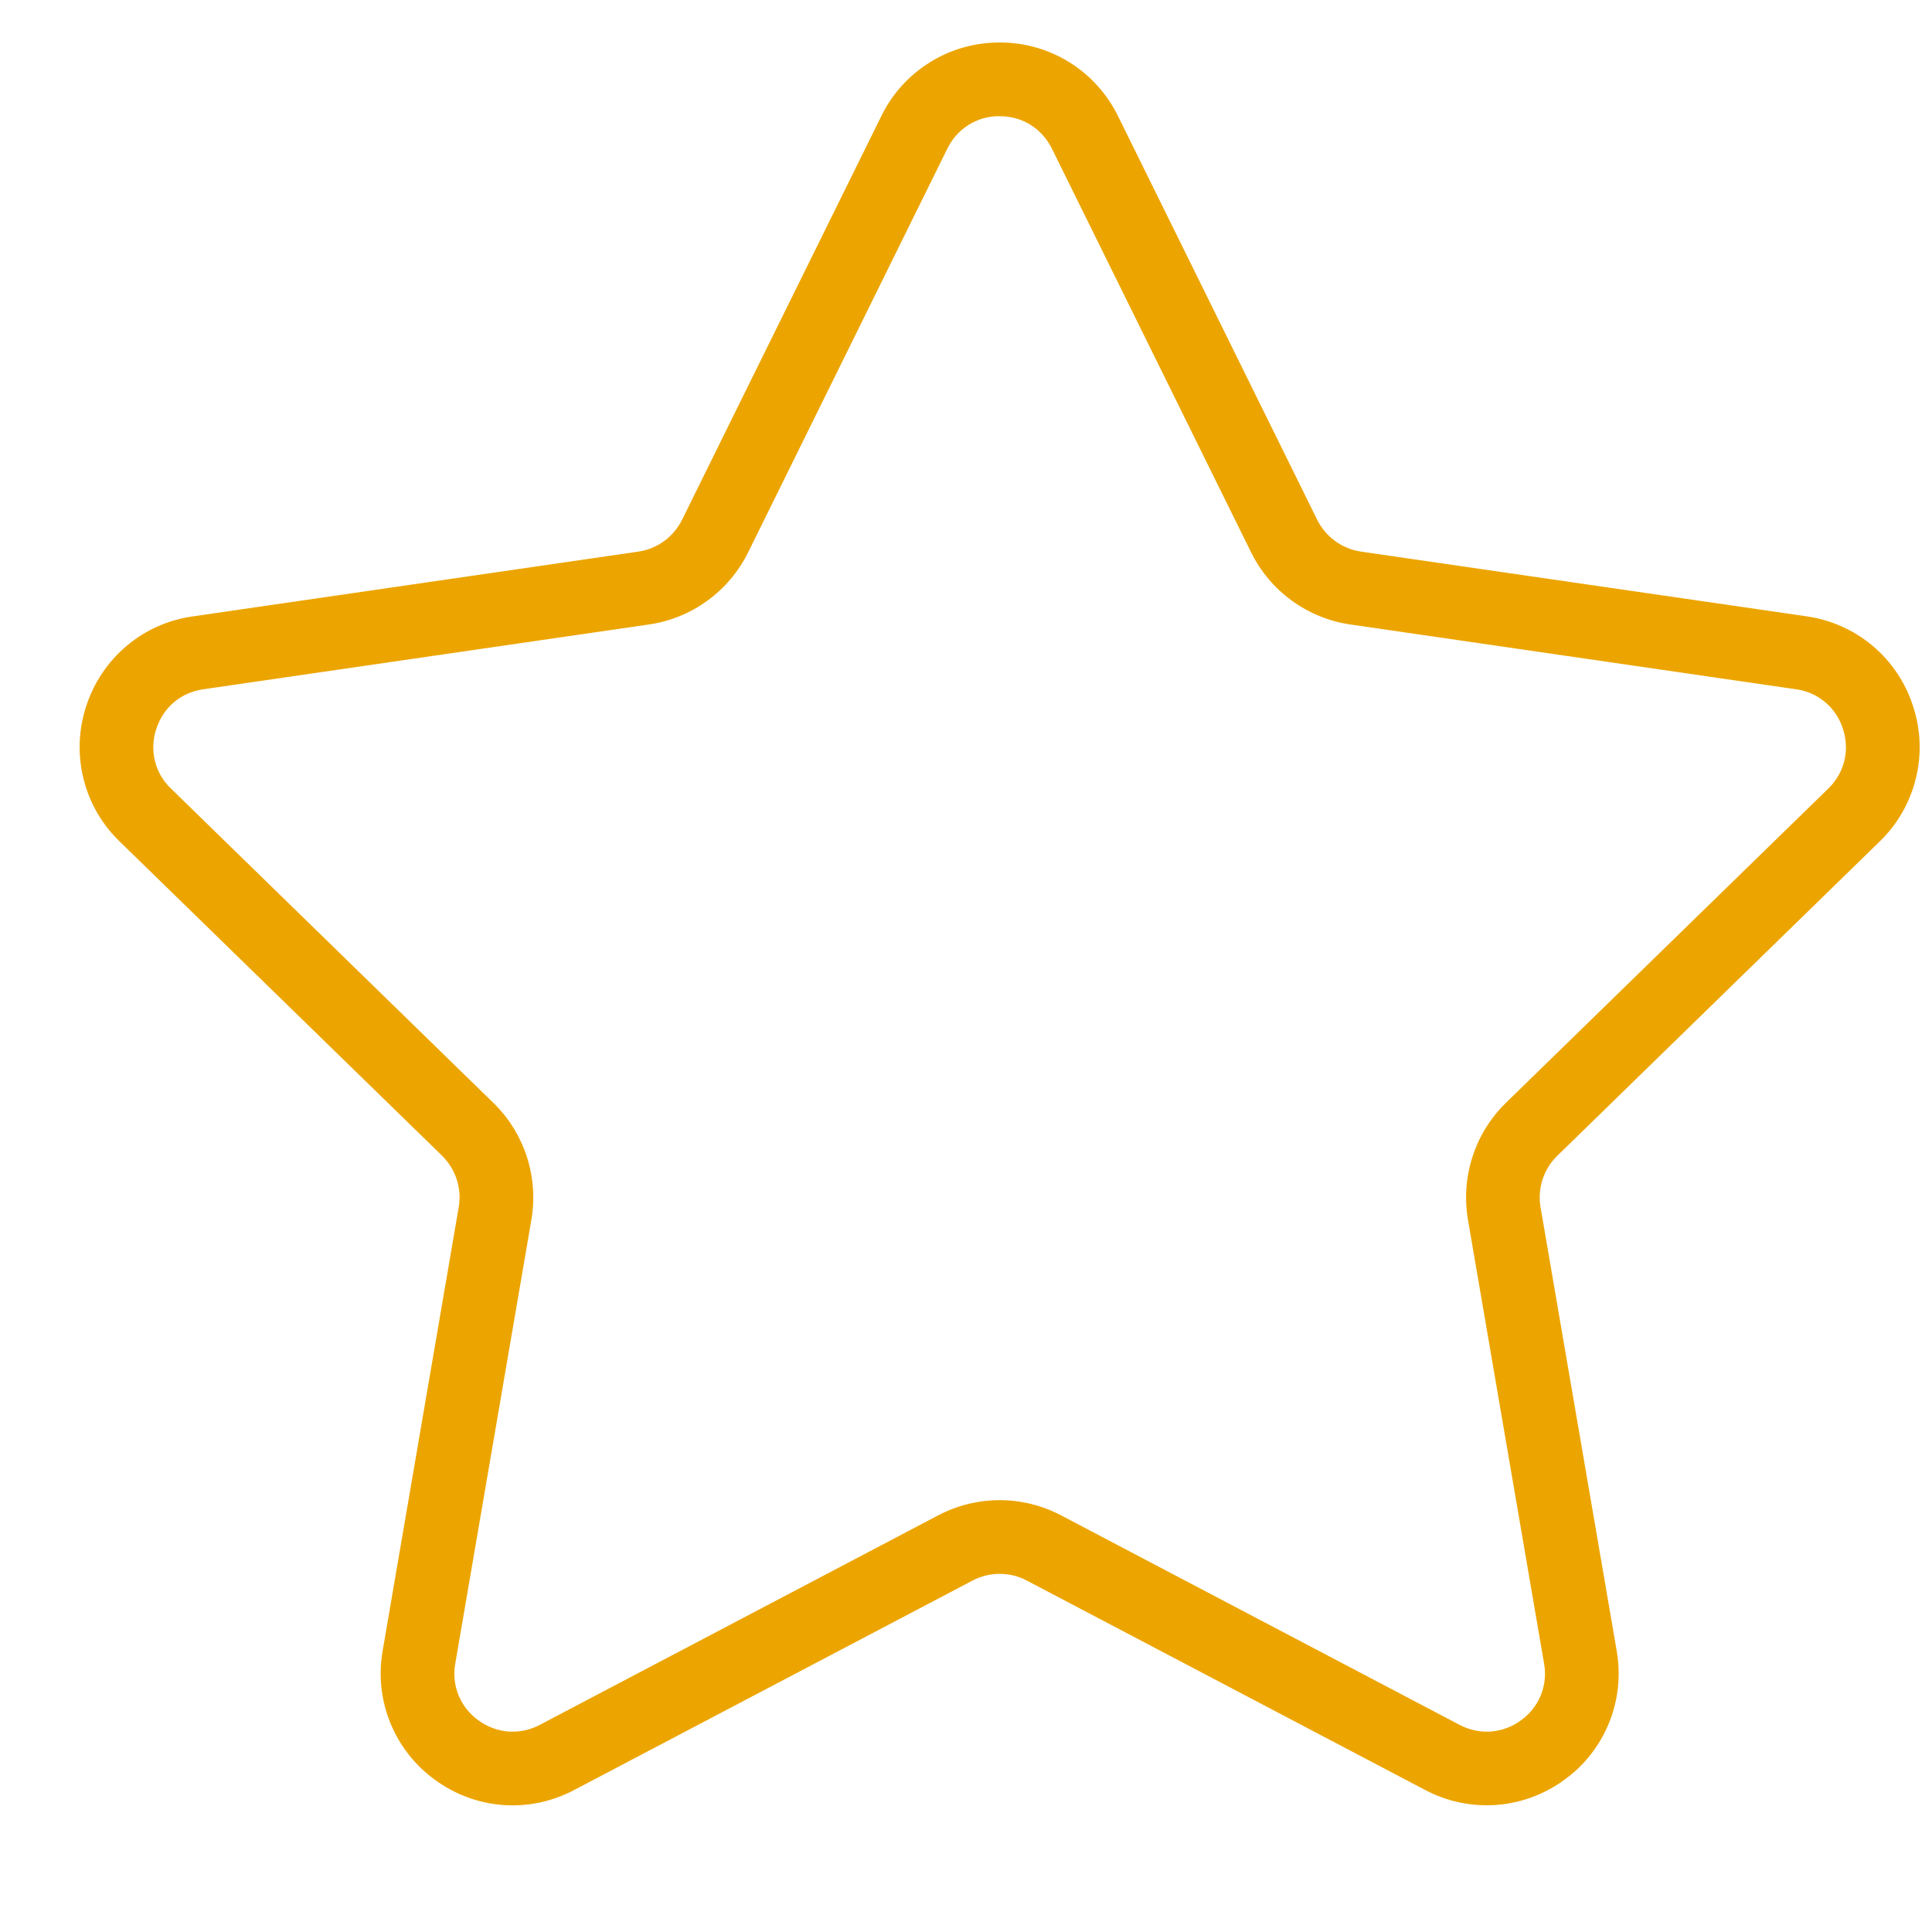 <svg width="21" height="21" viewBox="0 0 21 21" fill="none" xmlns="http://www.w3.org/2000/svg">
<g clip-path="url(#clip0_1_282)">
<path d="M20.432 9.146C20.624 8.96 20.76 8.723 20.824 8.463C20.889 8.203 20.878 7.93 20.794 7.676C20.713 7.421 20.561 7.194 20.356 7.021C20.151 6.848 19.902 6.737 19.636 6.699L14.794 5.996C14.692 5.981 14.596 5.942 14.513 5.881C14.43 5.821 14.363 5.741 14.317 5.649L12.152 1.261C12.034 1.021 11.851 0.818 11.624 0.677C11.396 0.535 11.134 0.461 10.866 0.462C10.598 0.461 10.335 0.535 10.108 0.677C9.88 0.818 9.697 1.021 9.58 1.261L7.414 5.649C7.322 5.836 7.144 5.966 6.937 5.996L2.095 6.7C1.83 6.737 1.58 6.848 1.376 7.021C1.171 7.194 1.019 7.421 0.937 7.676C0.853 7.93 0.843 8.203 0.907 8.463C0.971 8.723 1.107 8.96 1.3 9.146L4.804 12.561C4.953 12.707 5.022 12.917 4.986 13.122L4.159 17.945C4.113 18.209 4.142 18.48 4.243 18.728C4.344 18.976 4.512 19.191 4.73 19.347C4.946 19.506 5.202 19.6 5.469 19.62C5.736 19.639 6.004 19.582 6.24 19.457L10.571 17.18C10.662 17.132 10.763 17.107 10.866 17.107C10.968 17.107 11.07 17.132 11.161 17.18L15.492 19.457C15.728 19.582 15.996 19.638 16.263 19.619C16.53 19.599 16.786 19.505 17.002 19.347C17.22 19.191 17.388 18.976 17.489 18.728C17.59 18.48 17.619 18.209 17.573 17.945L16.745 13.122C16.728 13.021 16.735 12.917 16.767 12.819C16.799 12.722 16.854 12.633 16.928 12.562L20.432 9.146ZM15.956 13.258L16.783 18.08C16.805 18.197 16.792 18.317 16.748 18.427C16.703 18.536 16.628 18.631 16.531 18.7C16.436 18.77 16.323 18.812 16.205 18.821C16.087 18.829 15.969 18.804 15.864 18.748L11.533 16.471C11.327 16.363 11.098 16.306 10.866 16.306C10.633 16.306 10.404 16.363 10.198 16.471L5.868 18.748C5.763 18.804 5.645 18.829 5.527 18.821C5.409 18.812 5.296 18.77 5.201 18.7C5.104 18.631 5.029 18.536 4.984 18.427C4.94 18.317 4.927 18.197 4.949 18.08L5.776 13.258C5.815 13.028 5.798 12.793 5.726 12.572C5.654 12.351 5.53 12.15 5.363 11.988L1.859 8.572C1.773 8.491 1.712 8.386 1.684 8.271C1.656 8.156 1.661 8.035 1.699 7.923C1.775 7.688 1.966 7.527 2.21 7.492L7.052 6.788C7.282 6.755 7.501 6.666 7.689 6.529C7.877 6.393 8.029 6.212 8.132 6.004L10.297 1.616C10.349 1.509 10.429 1.419 10.53 1.356C10.63 1.294 10.747 1.261 10.865 1.263C11.112 1.263 11.324 1.395 11.434 1.616L13.599 6.004C13.702 6.212 13.854 6.393 14.042 6.529C14.23 6.666 14.449 6.755 14.679 6.788L19.521 7.492C19.639 7.508 19.749 7.556 19.84 7.633C19.93 7.709 19.997 7.81 20.032 7.923C20.108 8.157 20.049 8.4 19.872 8.572L16.368 11.988C16.202 12.15 16.077 12.351 16.006 12.572C15.934 12.793 15.917 13.028 15.956 13.258Z" fill="#ECA500"/>
</g>
<defs>
<clipPath id="clip0_1_282">
<rect width="20" height="20" fill="white" transform="translate(0.866 0.042)"/>
</clipPath>
</defs>
</svg>
